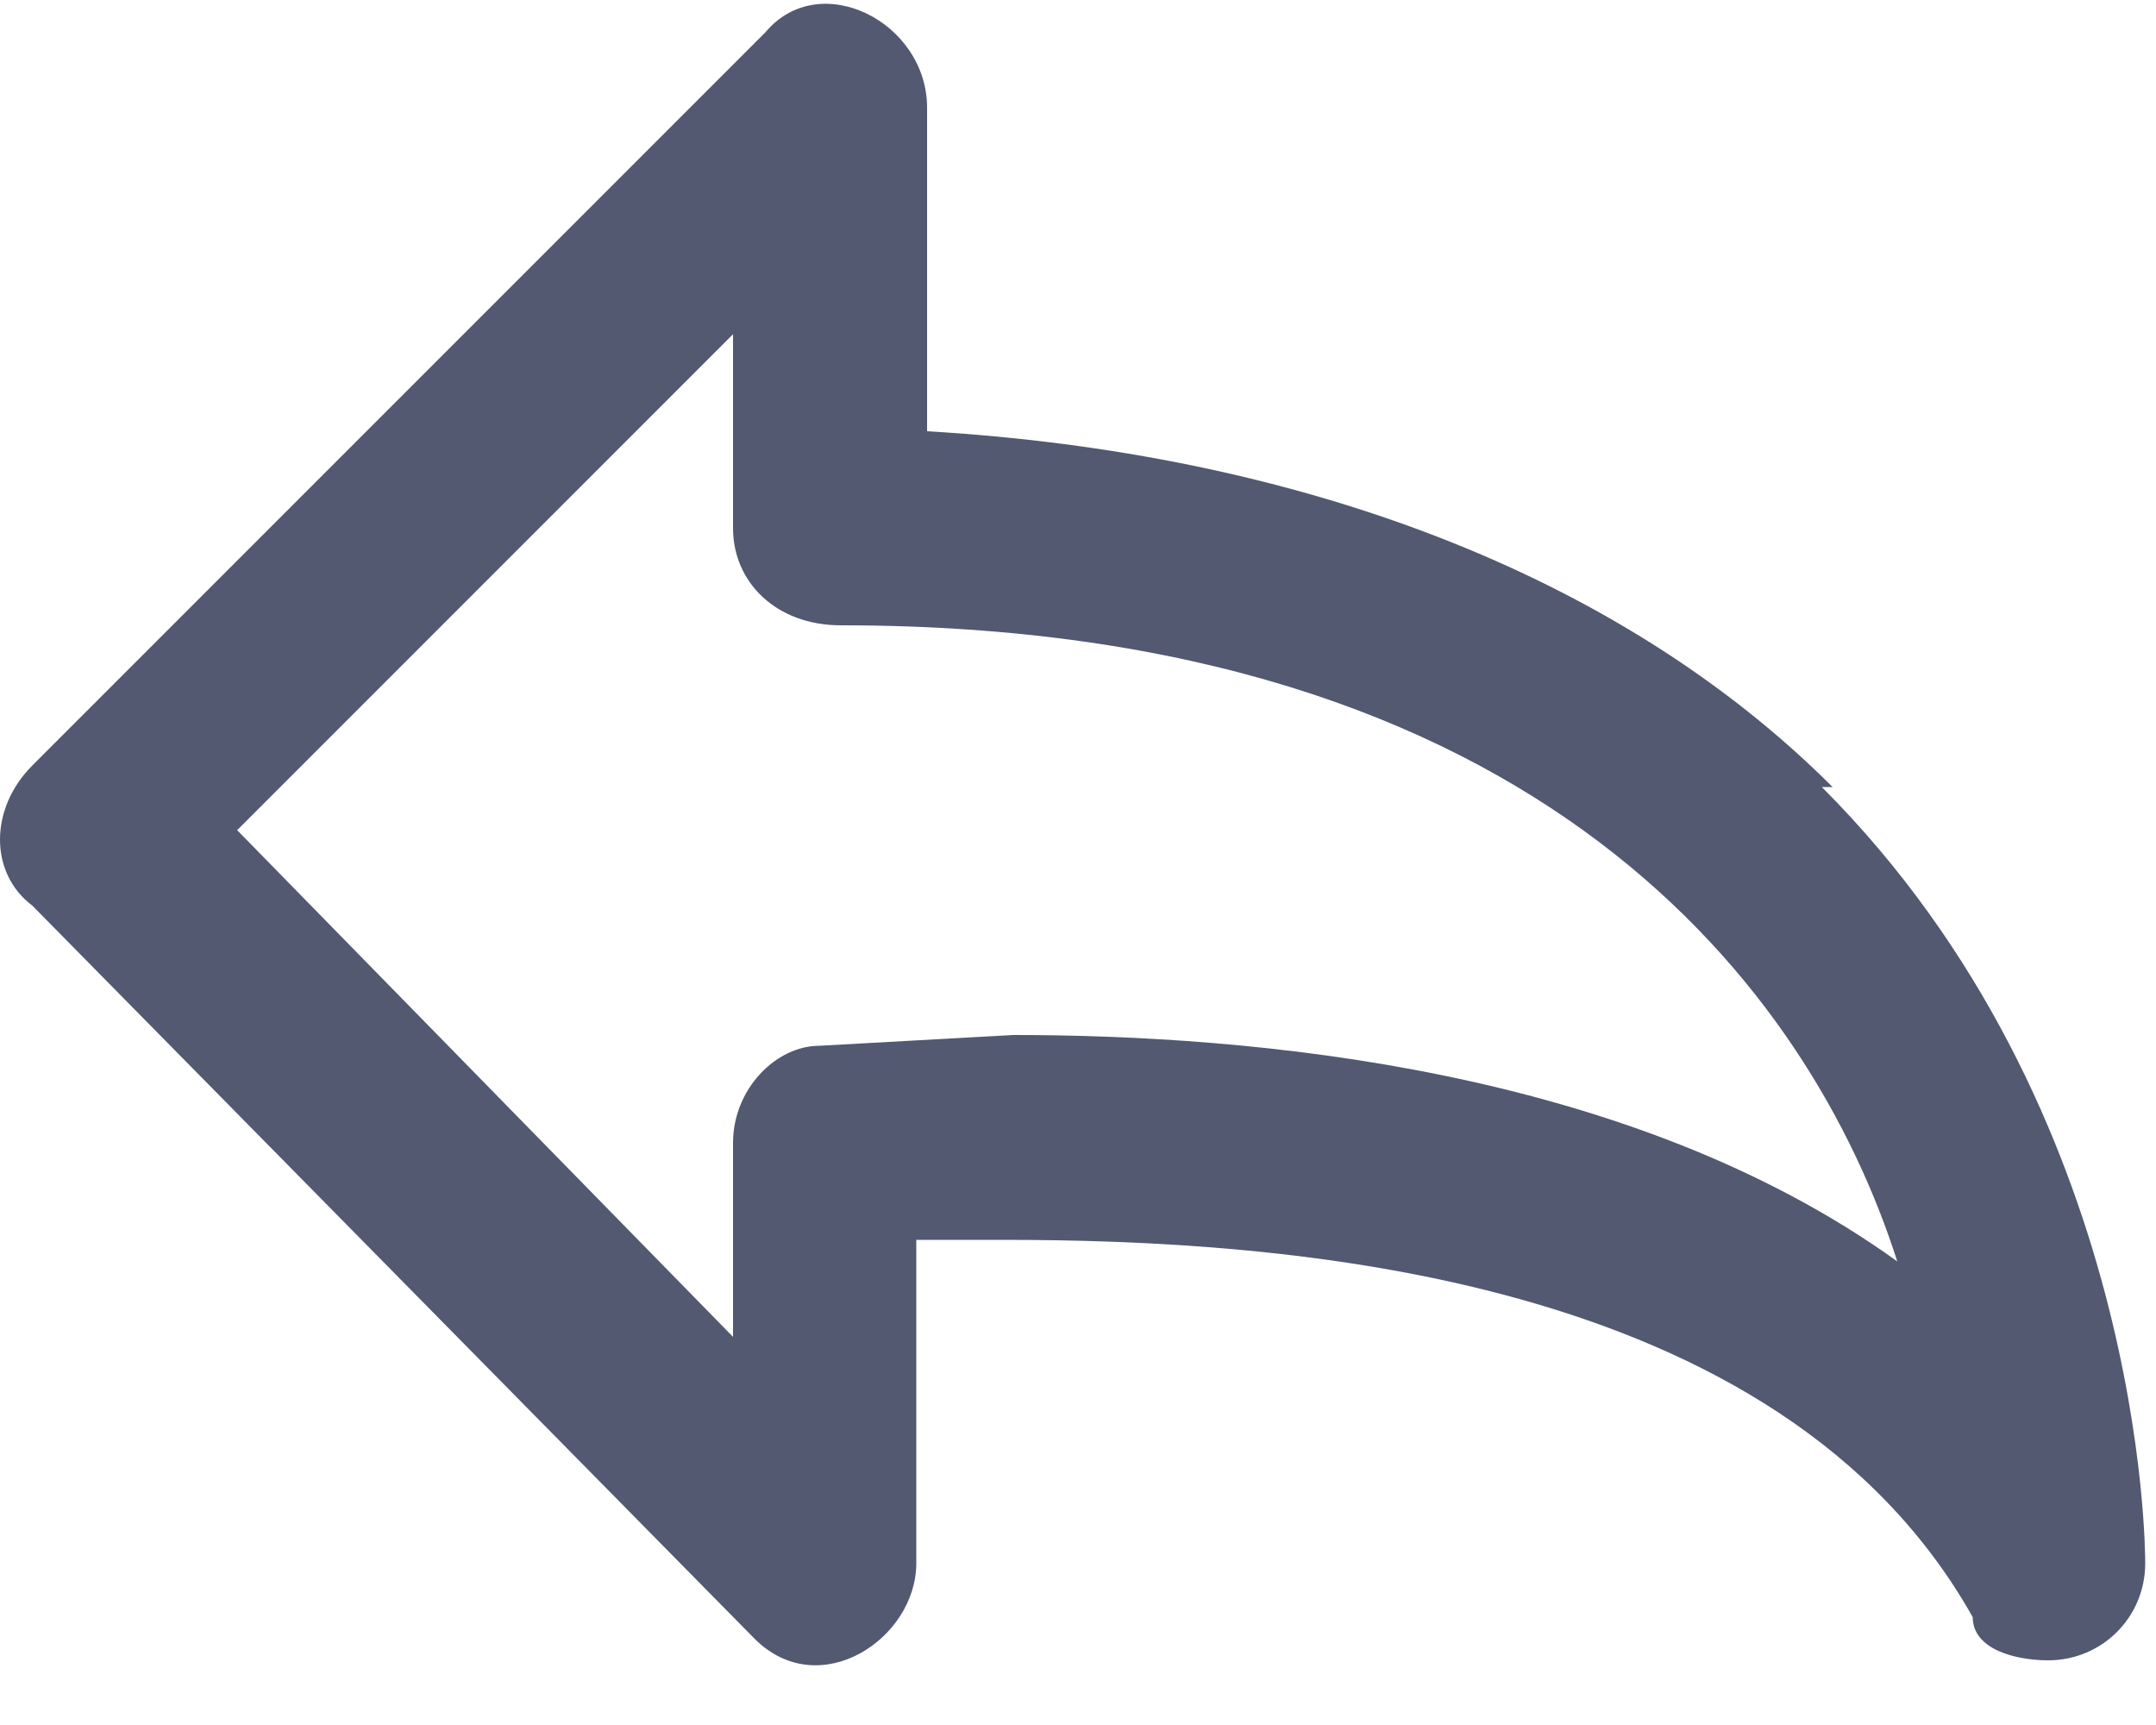 <svg width="20" height="16" xmlns="http://www.w3.org/2000/svg">
  <path d="M17 7.3C15 5.3 12 4.2 8.6 4V1c0-.8-1-1.3-1.5-.7L.3 7.1c-.4.4-.4 1 0 1.3L7 15.2c.6.6 1.5 0 1.5-.7v-3h.8c2.6 0 7.2.3 9 3.5 0 .3.4.4.7.4.5 0 .9-.4.9-.9 0-.1 0-4.2-3-7.2zM9.4 9.6l-1.8.1c-.4 0-.8.4-.8.9v1.8L2.2 7.7l4.6-4.6v1.8c0 .5.4.9 1 .9 6.5 0 9 3.4 9.8 5.9-2.5-1.8-6-2.1-8.2-2.1z" fill="#525971" fill-rule="nonzero"/>
</svg>

